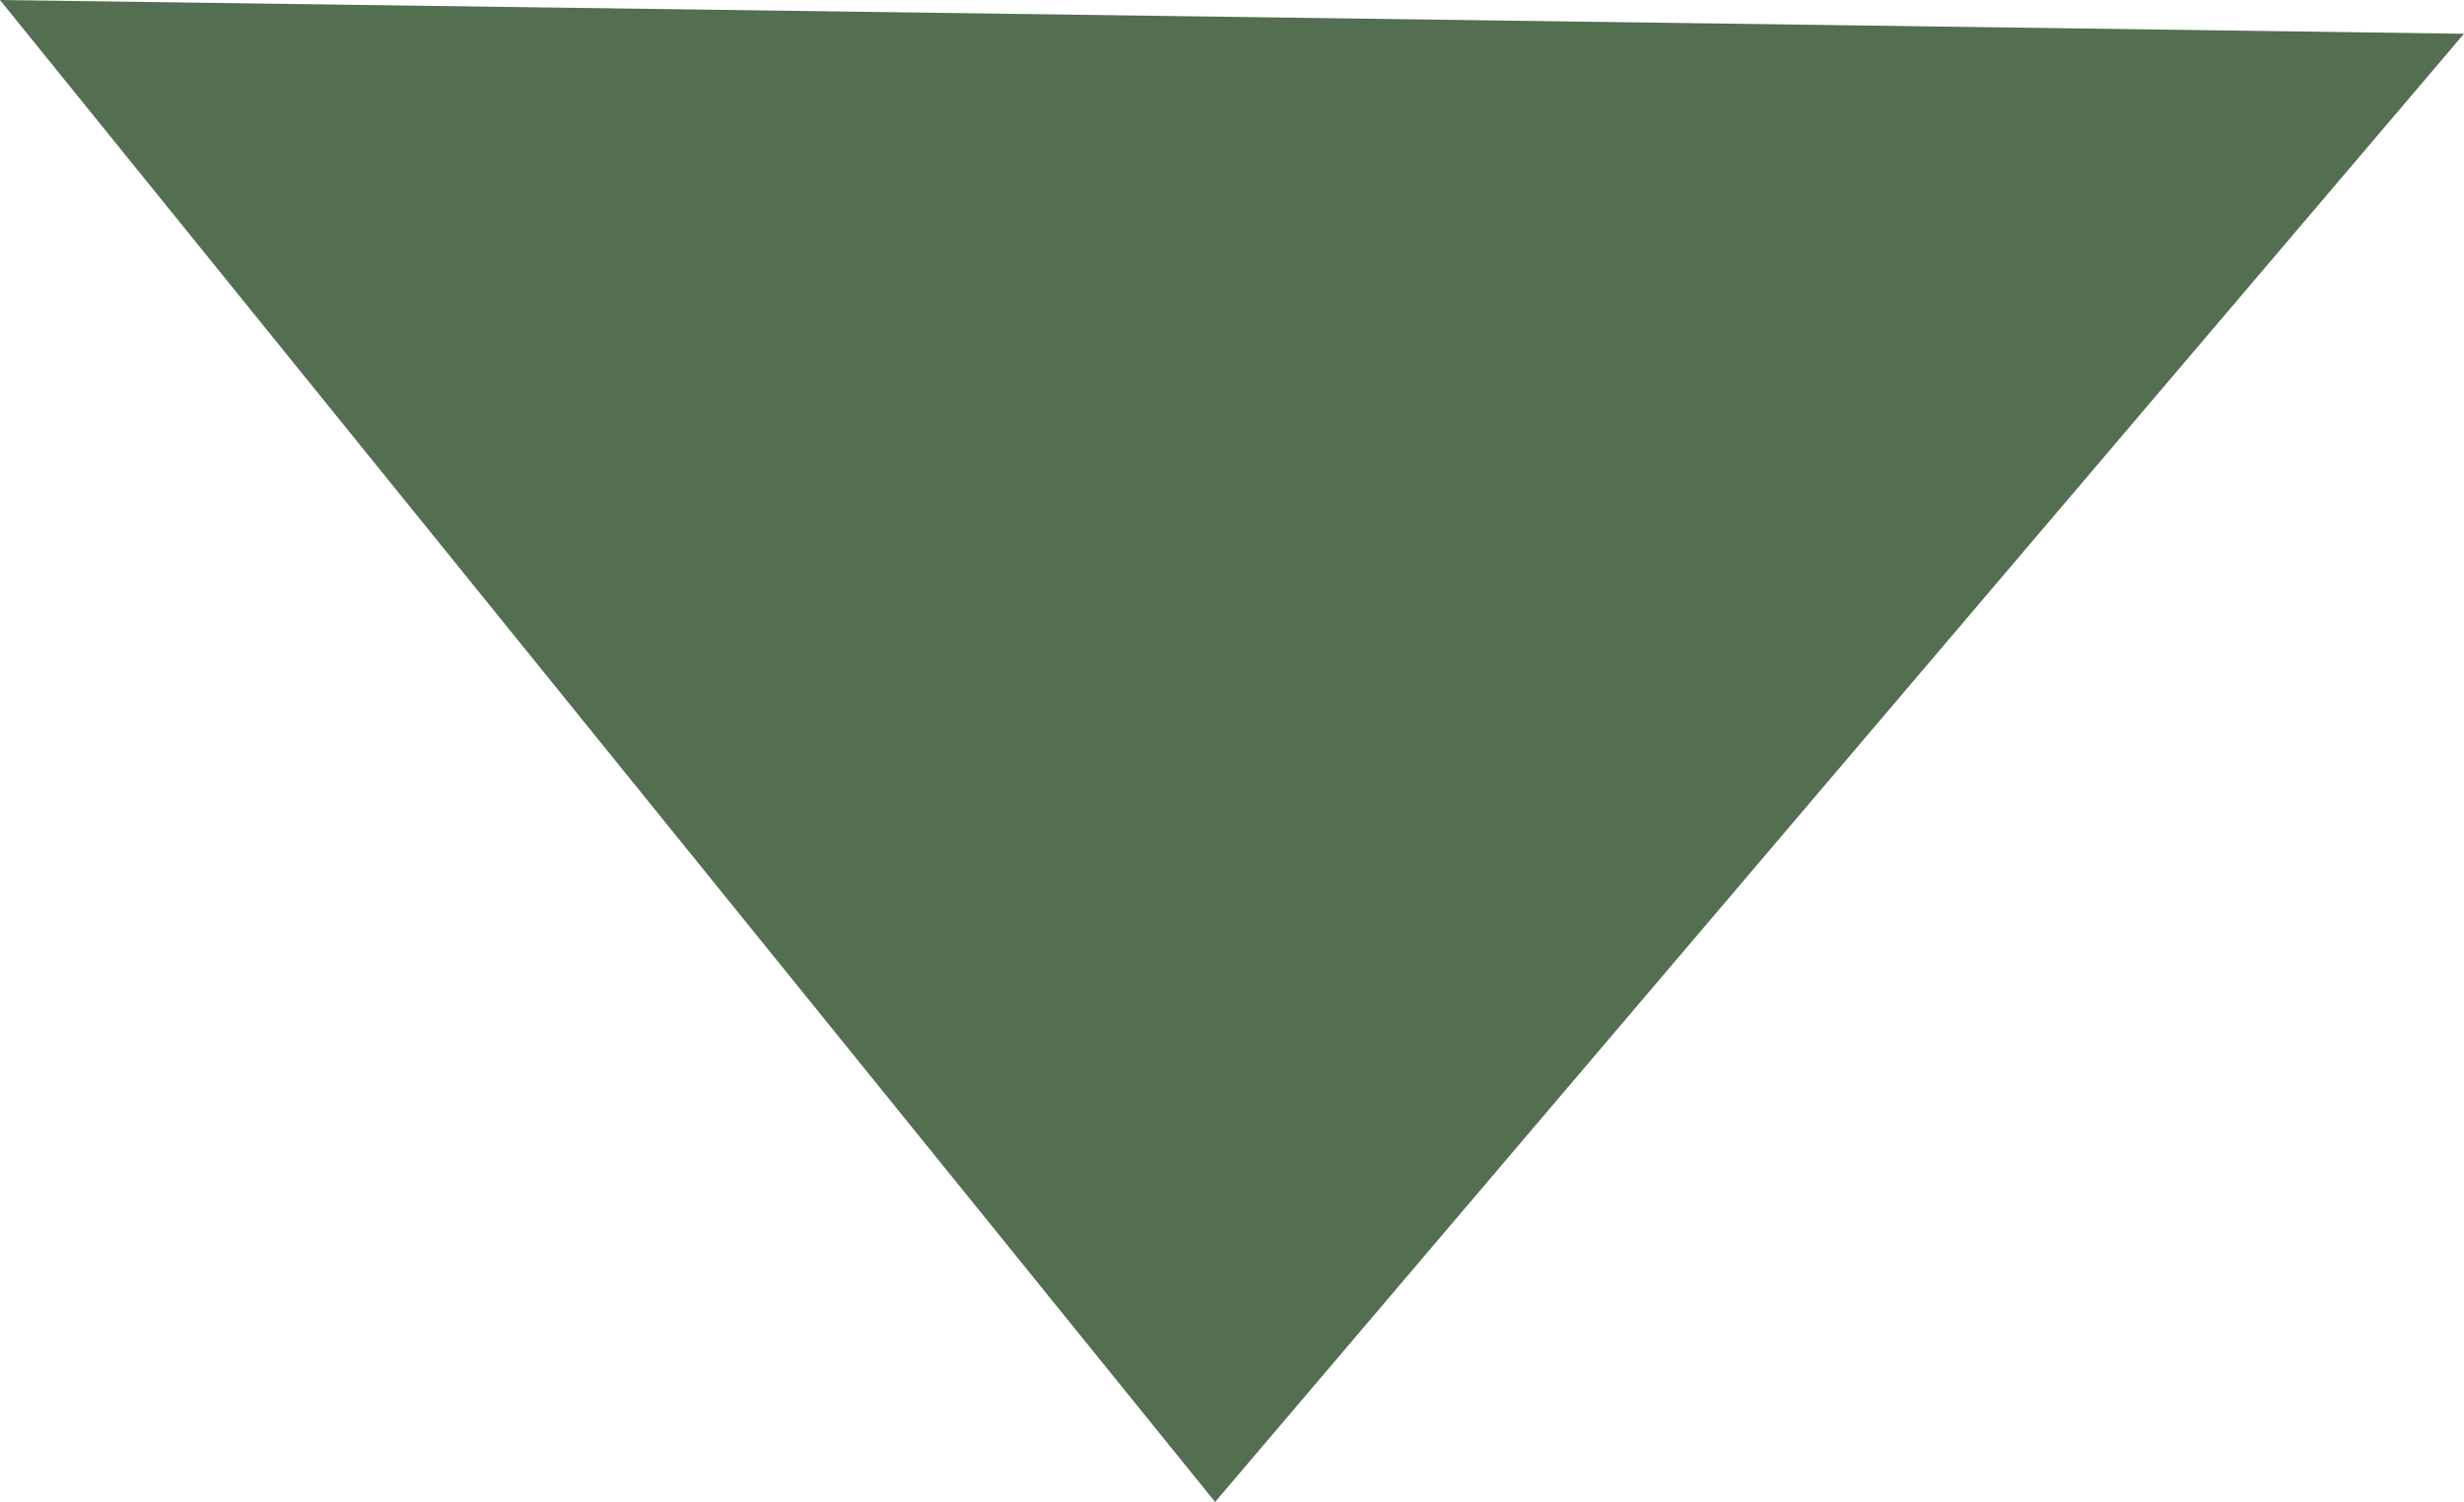 <?xml version="1.0" encoding="utf-8"?>
<!-- Generator: Adobe Illustrator 21.1.0, SVG Export Plug-In . SVG Version: 6.00 Build 0)  -->
<svg version="1.1" id="圖層_1" xmlns="http://www.w3.org/2000/svg" xmlns:xlink="http://www.w3.org/1999/xlink" x="0px" y="0px"
	 viewBox="0 0 14.6 8.9" style="enable-background:new 0 0 14.6 8.9;" xml:space="preserve">
<style type="text/css">
	.st0{fill:#546E51;}
</style>
<polygon class="st0" points="14.6,0.2 7.2,8.9 0,0 "/>
</svg>
